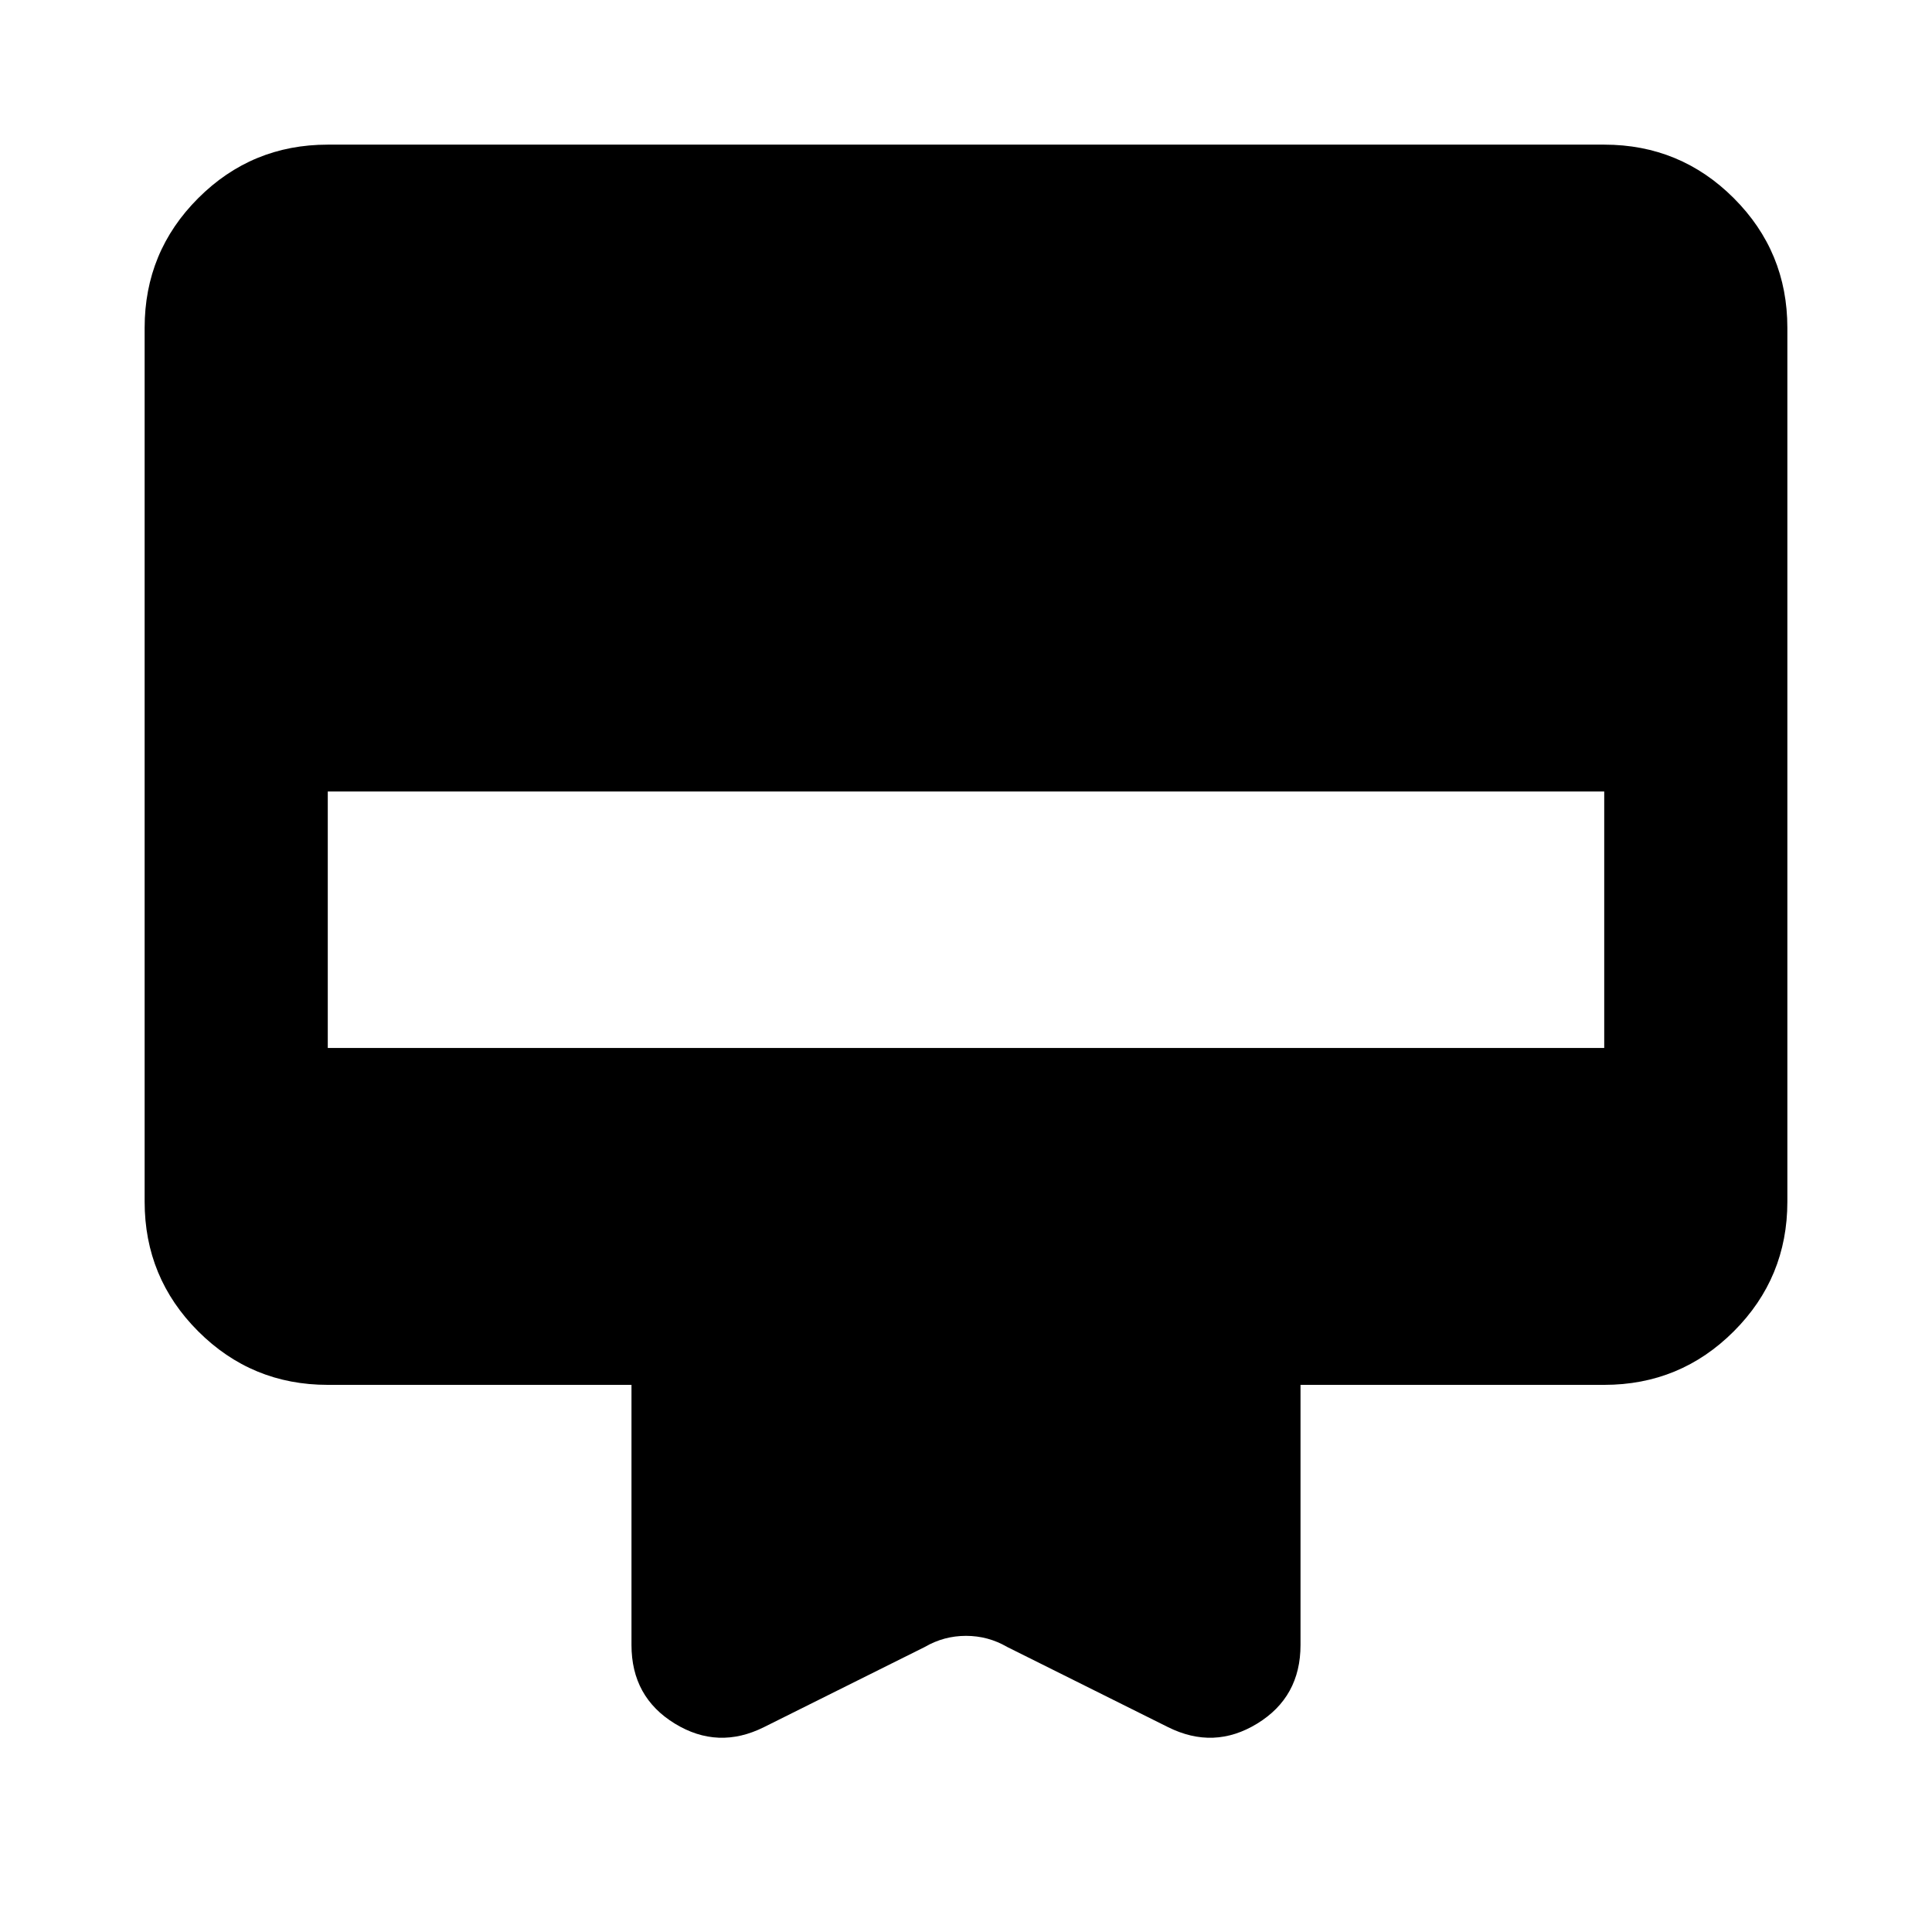 <svg xmlns="http://www.w3.org/2000/svg" height="24" viewBox="0 -960 960 960" width="24"><path d="M162.87-888.131h634.26q37.783 0 64.392 26.609 26.609 26.609 26.609 64.392v434.26q0 37.783-26.609 64.392-26.609 26.609-64.392 26.609H646.218v129.26q0 25.87-21.511 39.044-21.511 13.174-44.381 1.739l-79.935-39.848q-9.434-5.478-20.391-5.478-10.957 0-20.391 5.478l-79.935 39.848q-22.87 11.435-44.381-1.739-21.511-13.174-21.511-39.044v-129.26H162.87q-37.783 0-64.392-26.609Q71.87-325.087 71.87-362.87v-434.26q0-37.783 26.61-64.392 26.608-26.609 64.391-26.609Zm0 448.848h634.26v-127.413H162.87v127.413Z"/></svg>